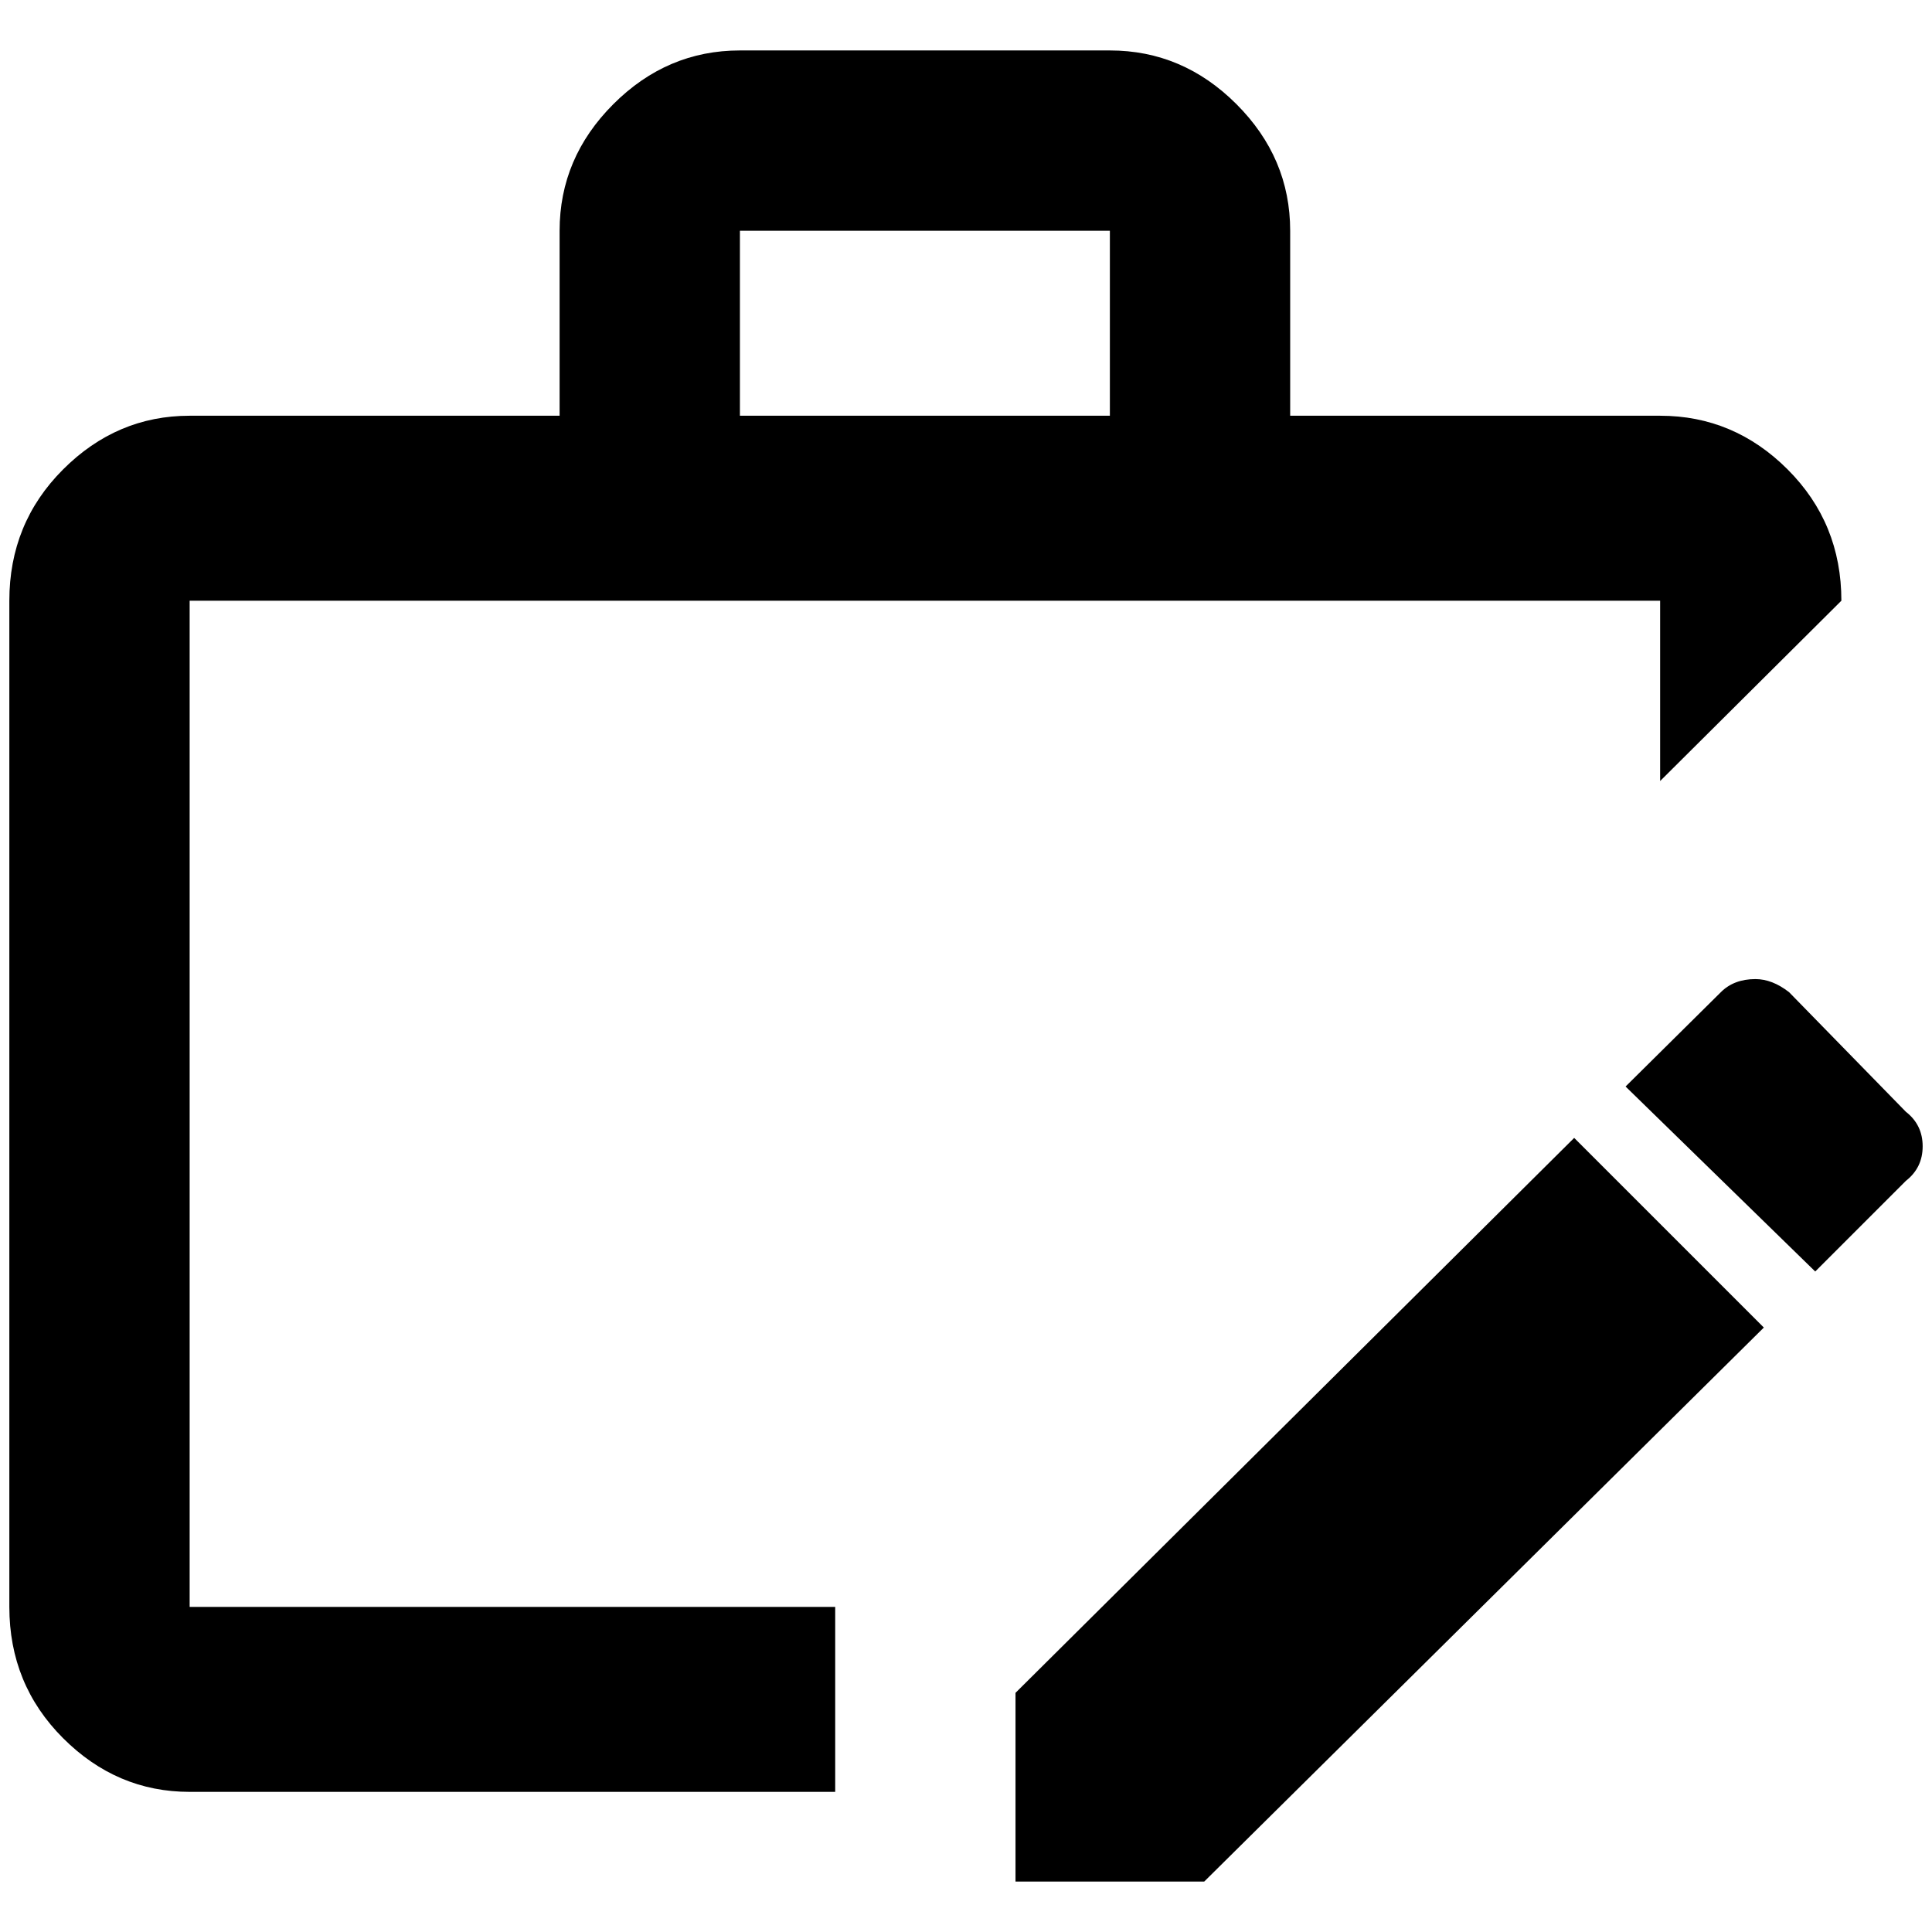 <?xml version="1.0" standalone="no"?>
<!DOCTYPE svg PUBLIC "-//W3C//DTD SVG 1.1//EN" "http://www.w3.org/Graphics/SVG/1.1/DTD/svg11.dtd" >
<svg xmlns="http://www.w3.org/2000/svg" xmlns:xlink="http://www.w3.org/1999/xlink" version="1.1" width="2048" height="2048" viewBox="-10 0 2068 2048">
   <path fill="currentColor"
d="M1869 1038q18 0 36 14l125 128q18 14 18 37t-18 37l-97 97l-203 -198l102 -101q14 -14 37 -14zM1675 1208l203 203l-599 593h-202v-202zM782 44h396q78 0 135.5 57.5t57.5 135.5v198h396q79 0 136.5 57.5t57.5 140.5l-194 193v-193h-1574v1077h691v198h-691
q-78 0 -135.5 -57.5t-57.5 -140.5v-1077q0 -83 57.5 -140.5t135.5 -57.5h396v-198q0 -78 57.5 -135.5t135.5 -57.5zM1178 435v-198h-396v198h396z" />
</svg>
